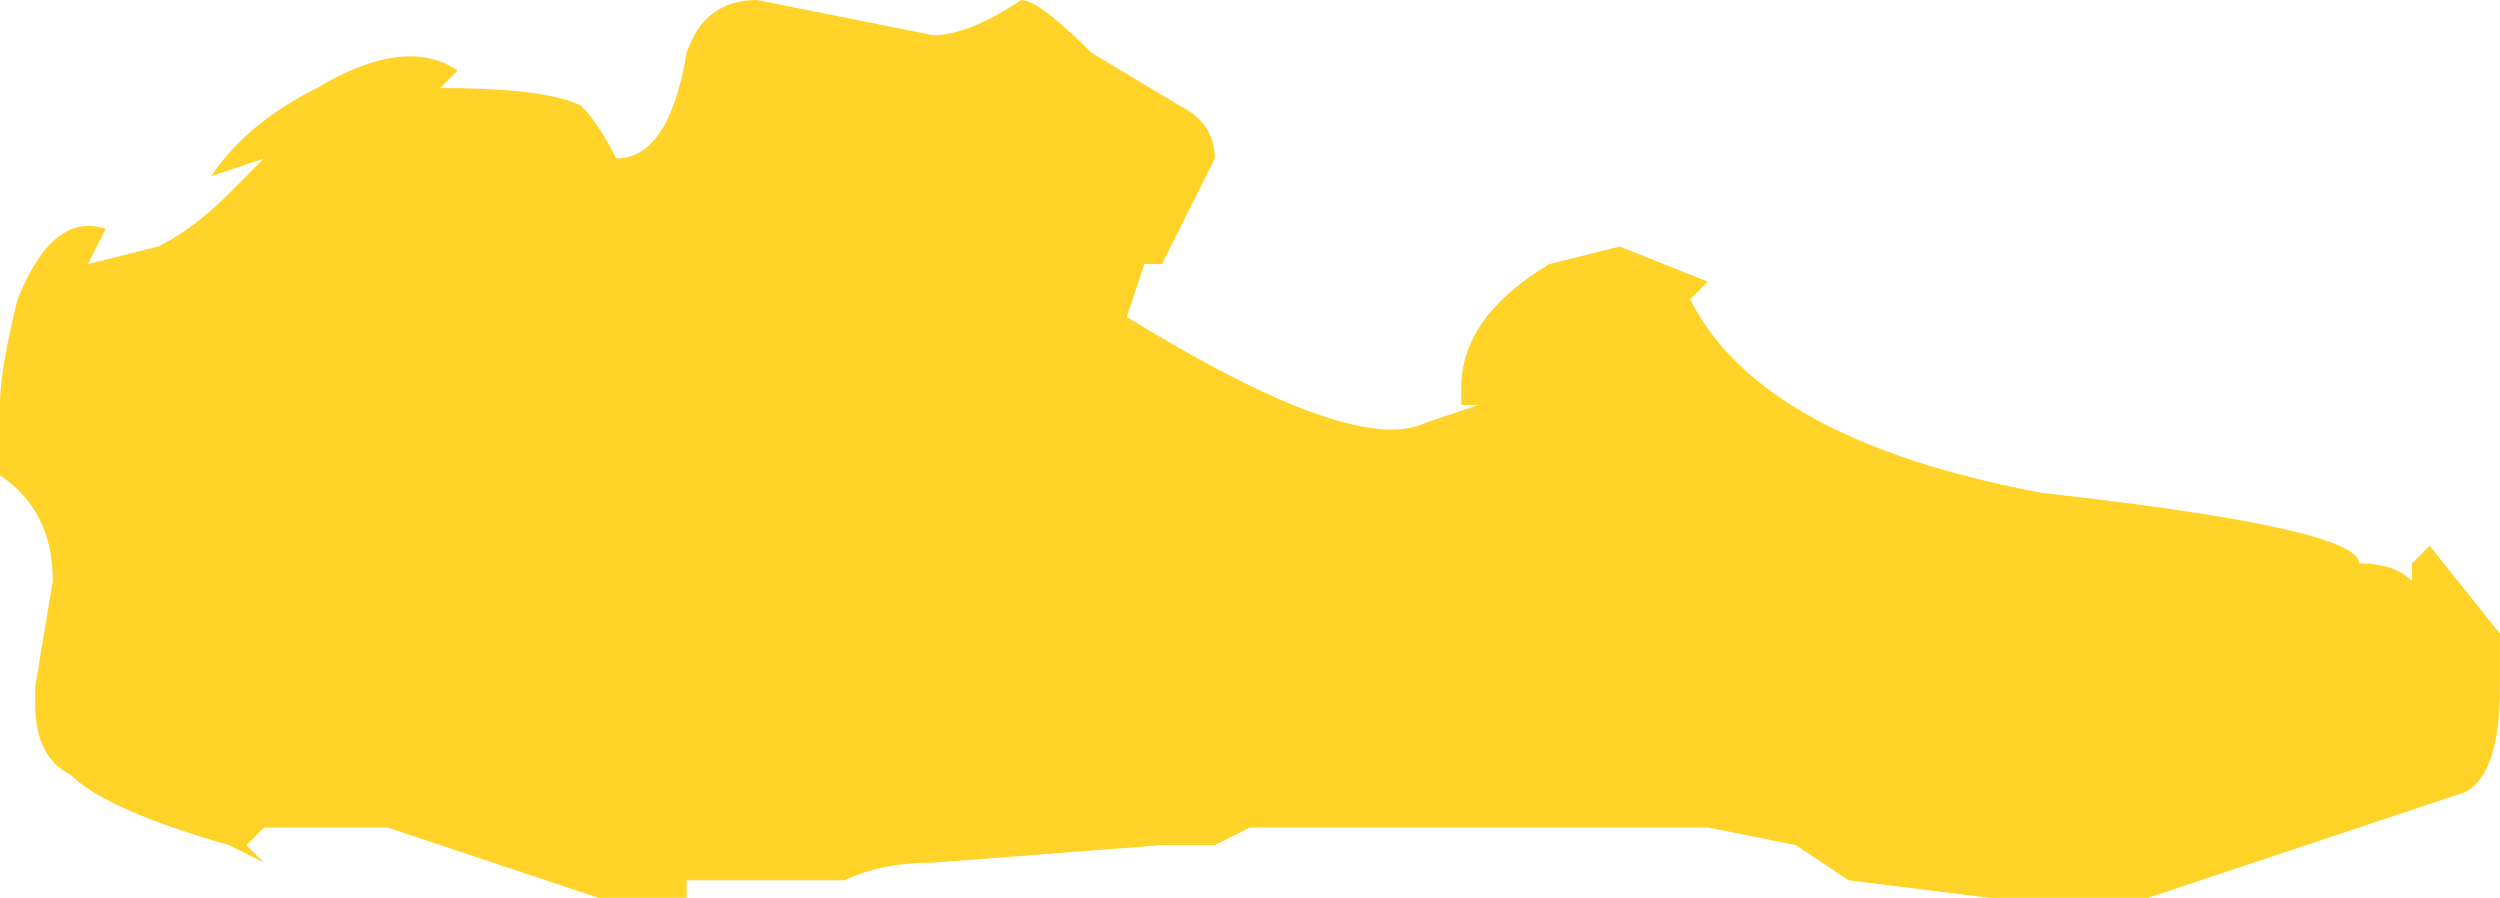<?xml version="1.0" encoding="UTF-8" standalone="no"?>
<svg xmlns:ffdec="https://www.free-decompiler.com/flash" xmlns:xlink="http://www.w3.org/1999/xlink" ffdec:objectType="shape" height="2.55px" width="7.1px" xmlns="http://www.w3.org/2000/svg">
  <g transform="matrix(1.0, 0.0, 0.0, 1.0, 3.45, 1.4)">
    <path d="M0.7 -0.3 Q0.7 -0.5 0.95 -0.65 L1.15 -0.7 1.4 -0.6 1.35 -0.55 Q1.55 -0.15 2.35 0.0 3.25 0.1 3.25 0.2 3.35 0.2 3.4 0.25 L3.4 0.2 3.45 0.15 3.65 0.4 3.65 0.55 Q3.65 0.8 3.55 0.85 L2.65 1.15 2.2 1.15 1.8 1.1 1.65 1.0 1.4 0.95 0.1 0.95 0.0 1.0 -0.15 1.0 -0.8 1.05 Q-0.95 1.05 -1.05 1.1 L-1.5 1.1 -1.5 1.15 -1.75 1.15 -2.35 0.95 -2.7 0.95 -2.75 1.0 -2.7 1.05 -2.8 1.0 Q-3.15 0.9 -3.25 0.8 -3.35 0.75 -3.35 0.6 L-3.35 0.55 -3.3 0.25 Q-3.3 0.05 -3.45 -0.05 L-3.45 -0.25 Q-3.45 -0.35 -3.4 -0.55 -3.3 -0.8 -3.15 -0.75 L-3.2 -0.65 -3.0 -0.7 Q-2.9 -0.75 -2.8 -0.85 L-2.7 -0.95 -2.85 -0.9 Q-2.75 -1.05 -2.55 -1.15 -2.3 -1.3 -2.15 -1.2 L-2.2 -1.15 Q-1.9 -1.15 -1.8 -1.1 -1.75 -1.05 -1.7 -0.95 -1.55 -0.95 -1.5 -1.25 -1.45 -1.4 -1.3 -1.4 L-0.8 -1.3 Q-0.7 -1.3 -0.55 -1.4 -0.5 -1.4 -0.35 -1.25 L-0.1 -1.1 Q0.0 -1.05 0.0 -0.95 L-0.15 -0.65 -0.2 -0.65 -0.25 -0.5 Q0.4 -0.1 0.6 -0.2 L0.75 -0.25 0.7 -0.25 0.7 -0.3 M-2.1 1.0 L-2.1 1.0" fill="#ffd327" fill-rule="evenodd" stroke="none"/>
  </g>
</svg>
